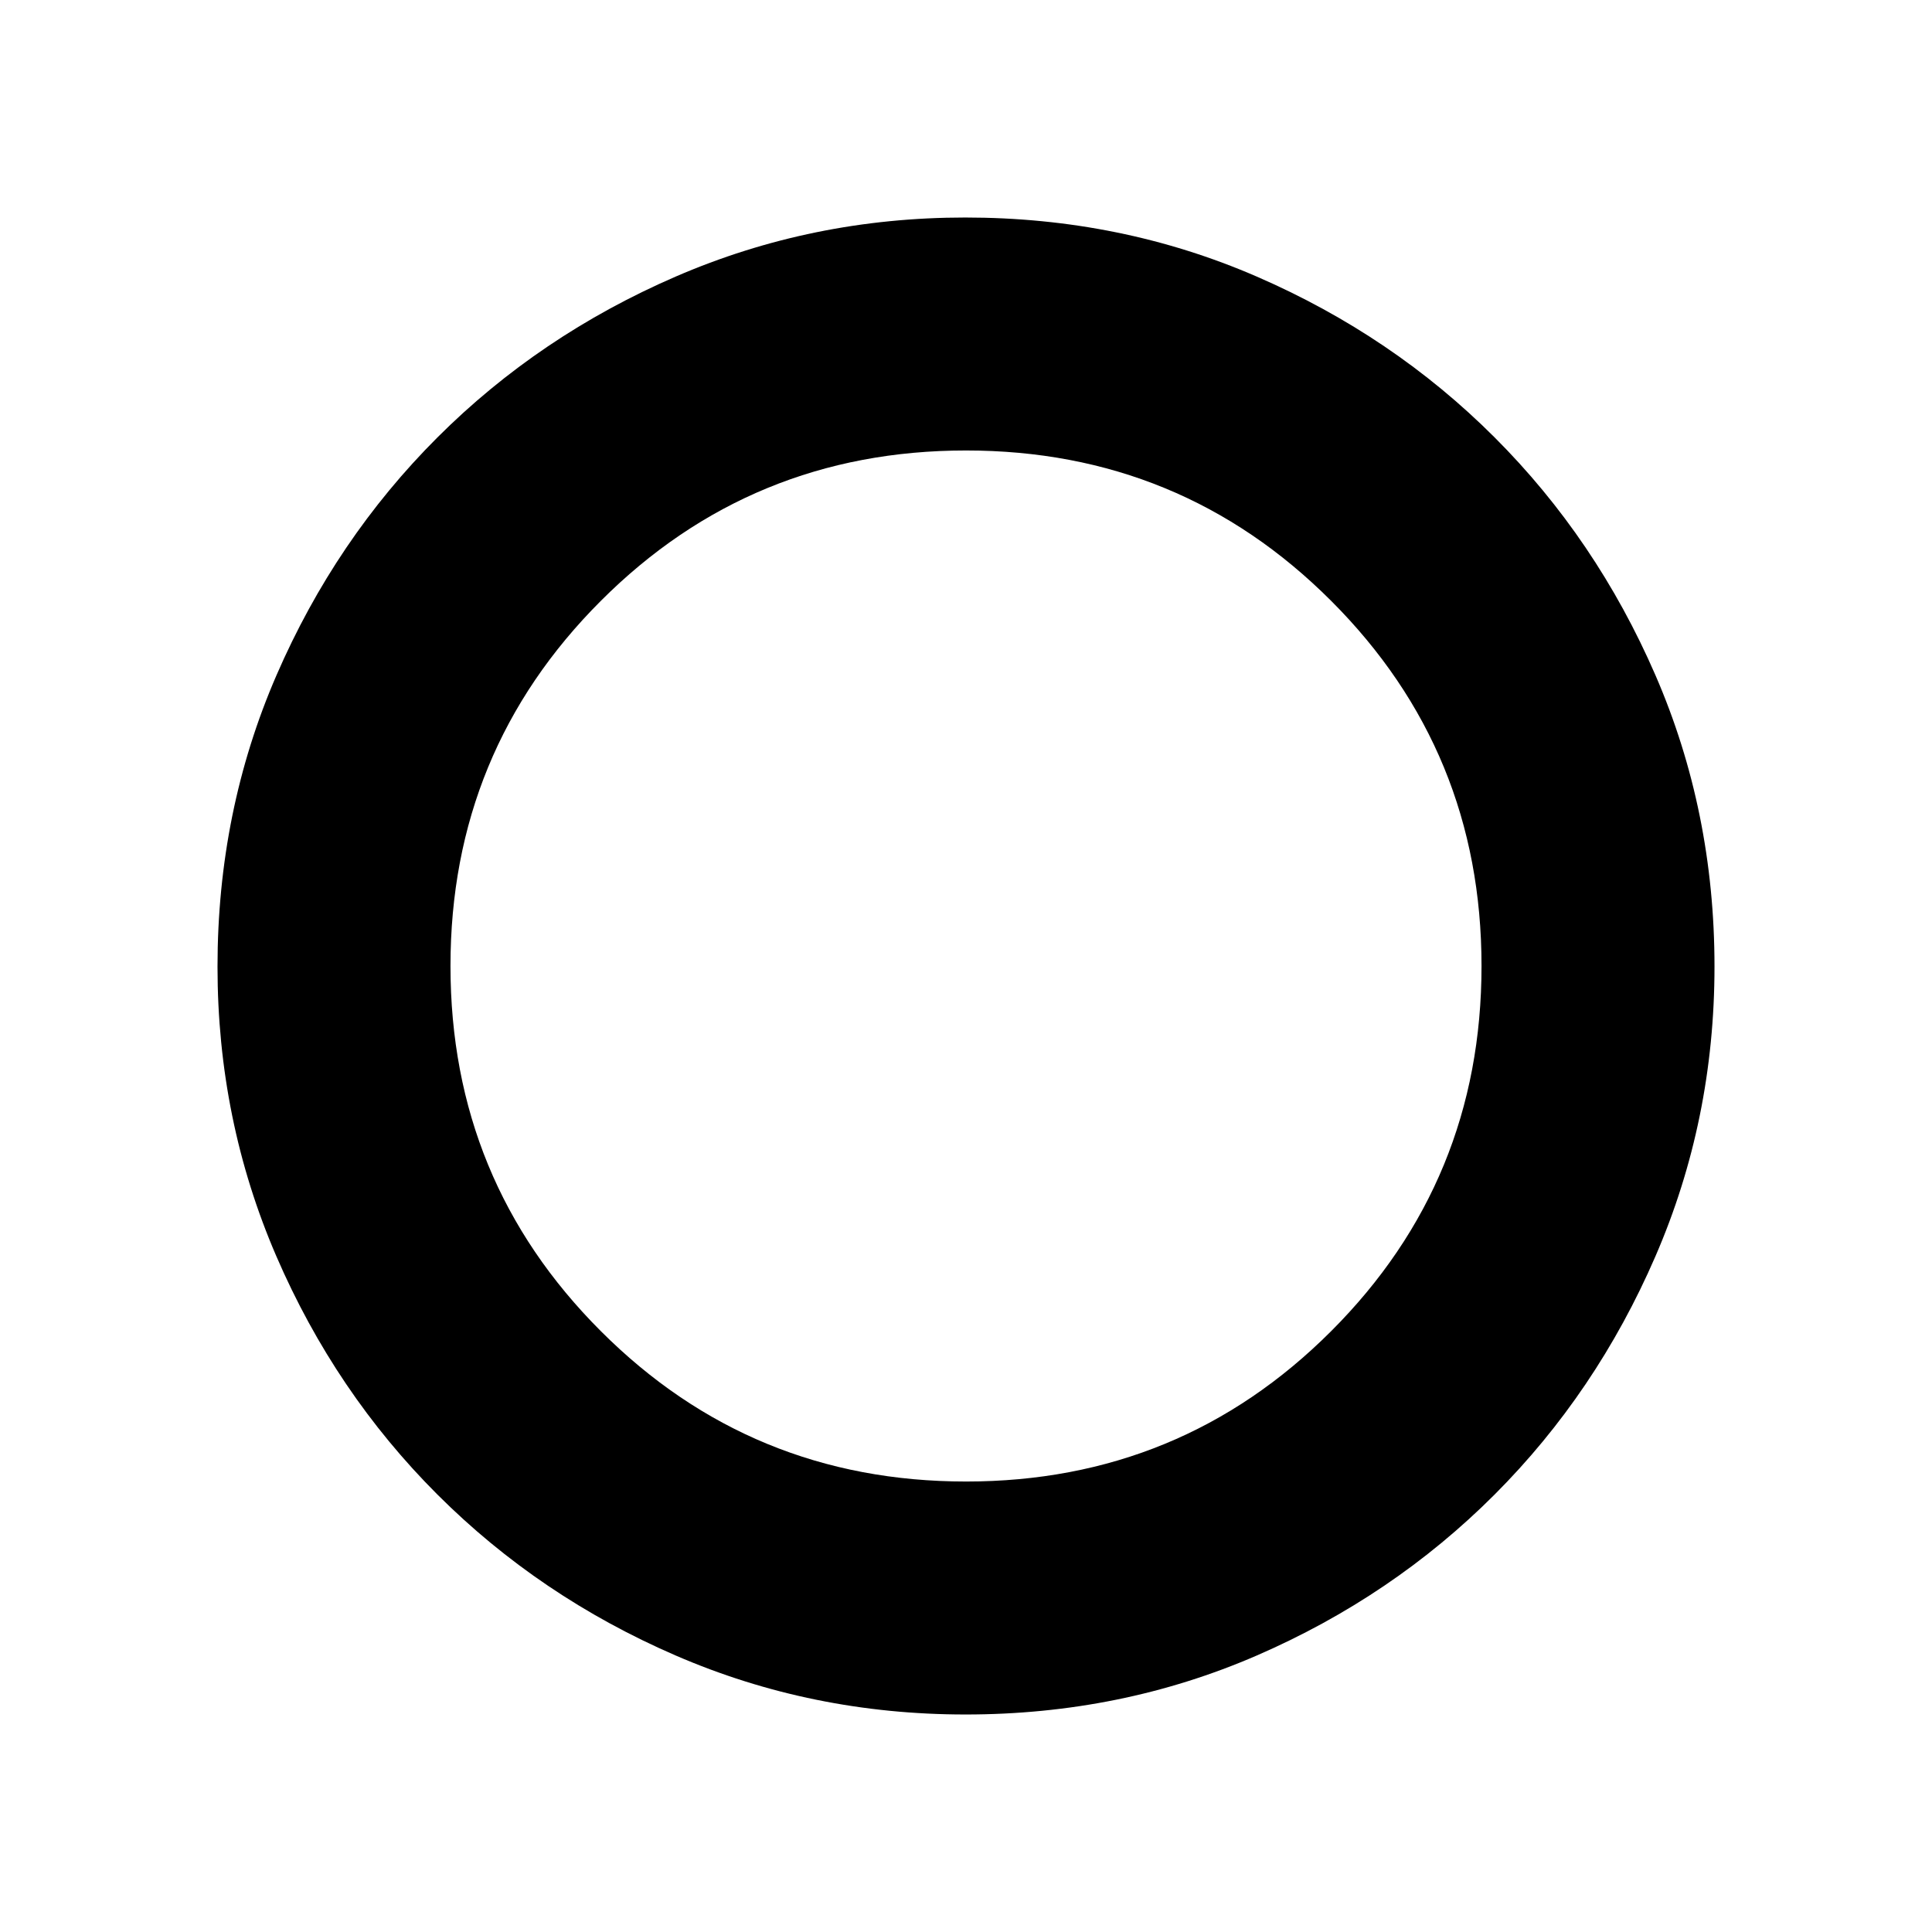 <svg xmlns="http://www.w3.org/2000/svg" height="24" viewBox="0 -960 960 960" width="24"><path d="M479.74-108.08q-76.27 0-143.95-29.29-67.68-29.29-118.45-80.01-50.77-50.73-80.02-118.4-29.24-67.66-29.24-143.87 0-77.29 29.32-144.86 29.33-67.56 79.96-118.14 50.62-50.57 118.39-79.92 67.77-29.35 143.89-29.35 77.21 0 144.84 29.35 67.63 29.35 118.18 79.91 50.56 50.55 79.91 118.14 29.35 67.58 29.35 144.78 0 76.27-29.35 144-29.35 67.74-79.92 118.38-50.58 50.63-118.14 79.96-67.57 29.32-144.77 29.32Zm.26-115.76q106.73 0 181.44-74.72 74.72-74.71 74.72-181.44t-74.72-181.44Q586.73-736.16 480-736.16t-181.44 74.72Q223.84-586.73 223.84-480t74.72 181.44q74.71 74.72 181.44 74.72Z"/></svg>